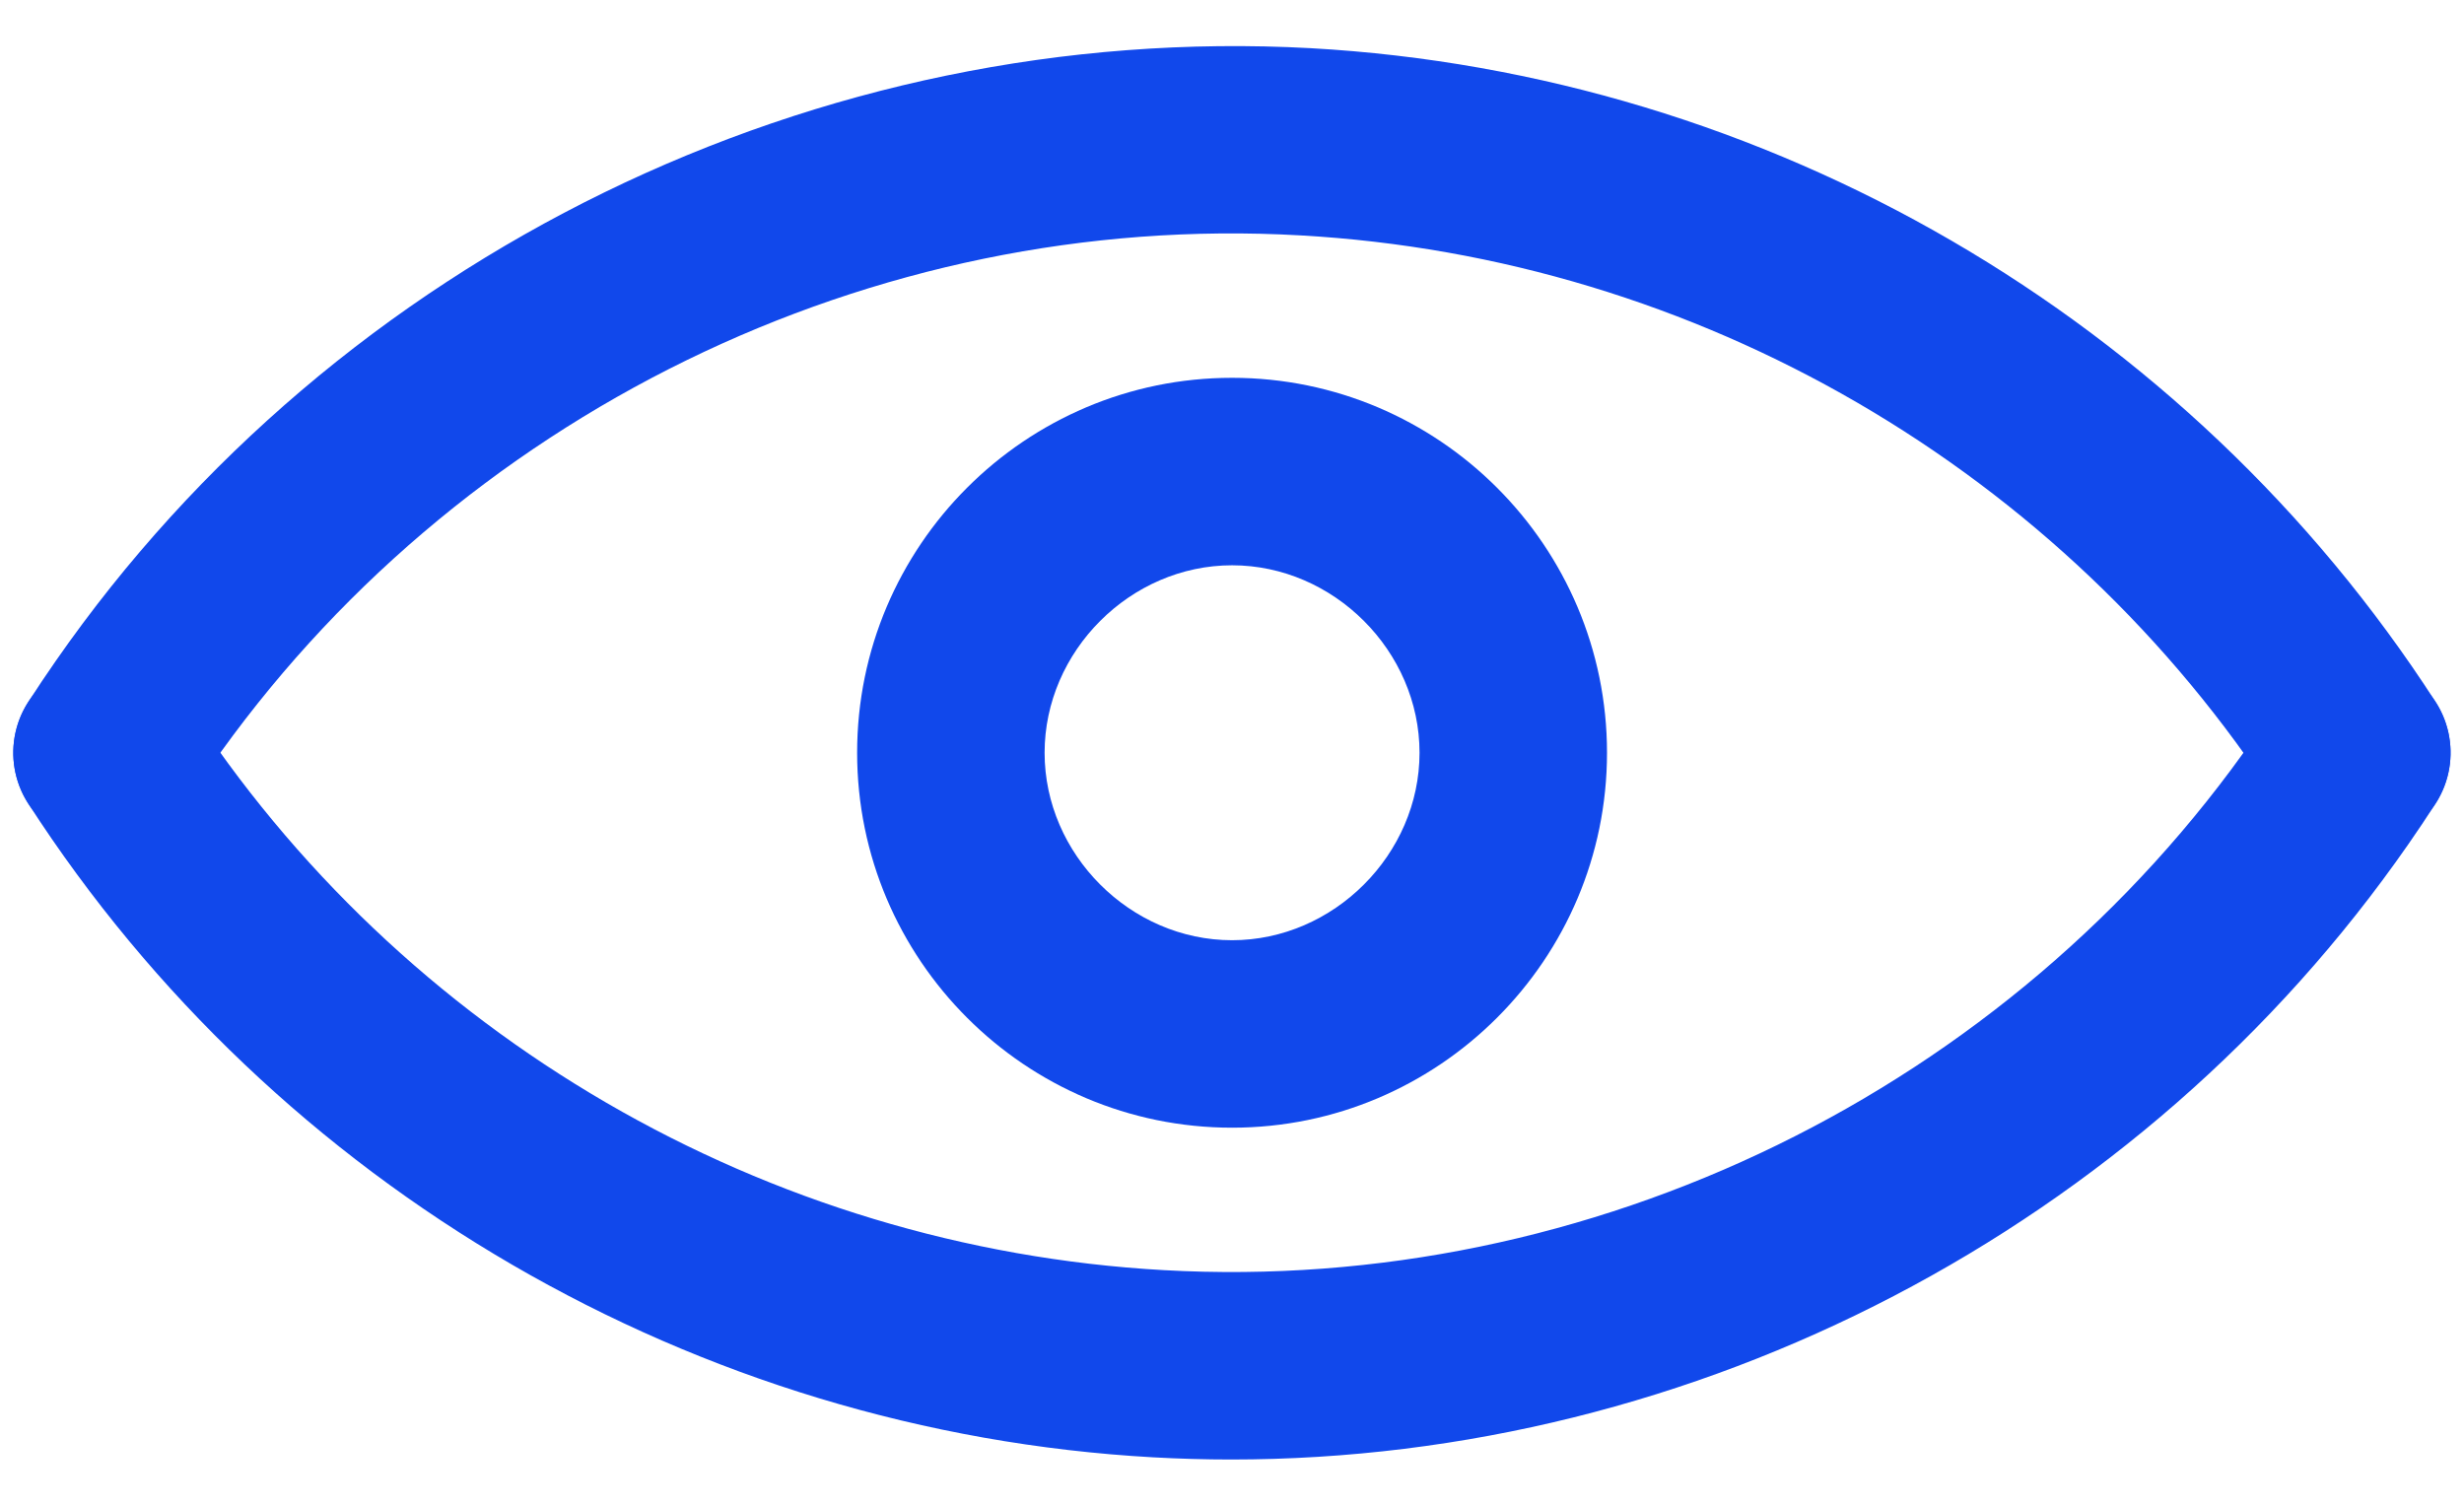 <svg width="36" height="22" viewBox="0 0 36 22" fill="none" xmlns="http://www.w3.org/2000/svg">
<path d="M17.988 21.324C17.608 21.324 17.229 21.313 16.847 21.292C10.176 20.919 4.032 17.349 0.413 11.741C0.003 11.105 0.186 10.258 0.821 9.848C1.458 9.437 2.305 9.621 2.715 10.256C5.859 15.13 11.2 18.233 17 18.557C23.243 18.909 29.354 15.926 32.934 10.777C33.053 10.606 33.169 10.432 33.283 10.256C33.692 9.62 34.539 9.437 35.176 9.847C35.812 10.257 35.995 11.104 35.585 11.74C35.455 11.942 35.321 12.142 35.183 12.34C31.283 17.95 24.774 21.324 17.988 21.324Z" fill="#1148EB"/>
<path d="M34.436 12.367C33.986 12.367 33.545 12.146 33.283 11.74C30.139 6.866 24.798 3.763 18.998 3.439C12.746 3.082 6.644 6.07 3.064 11.218C2.945 11.39 2.829 11.564 2.715 11.74C2.306 12.376 1.458 12.559 0.822 12.149C0.186 11.739 0.003 10.892 0.413 10.256C0.543 10.054 0.677 9.854 0.815 9.656C4.934 3.732 11.956 0.311 19.151 0.704C25.822 1.077 31.965 4.647 35.585 10.255C35.995 10.89 35.812 11.738 35.176 12.148C34.947 12.297 34.69 12.367 34.436 12.367Z" fill="#1148EB"/>
<path d="M18.001 16.476C14.98 16.476 12.523 14.018 12.523 10.998C12.523 7.977 14.98 5.52 18.001 5.52C21.021 5.52 23.479 7.977 23.479 10.998C23.479 14.018 21.021 16.476 18.001 16.476ZM18.001 8.259C16.516 8.259 15.262 9.513 15.262 10.998C15.262 12.482 16.516 13.737 18.001 13.737C19.485 13.737 20.74 12.482 20.74 10.998C20.74 9.513 19.485 8.259 18.001 8.259Z" fill="#1148EB"/>
</svg>